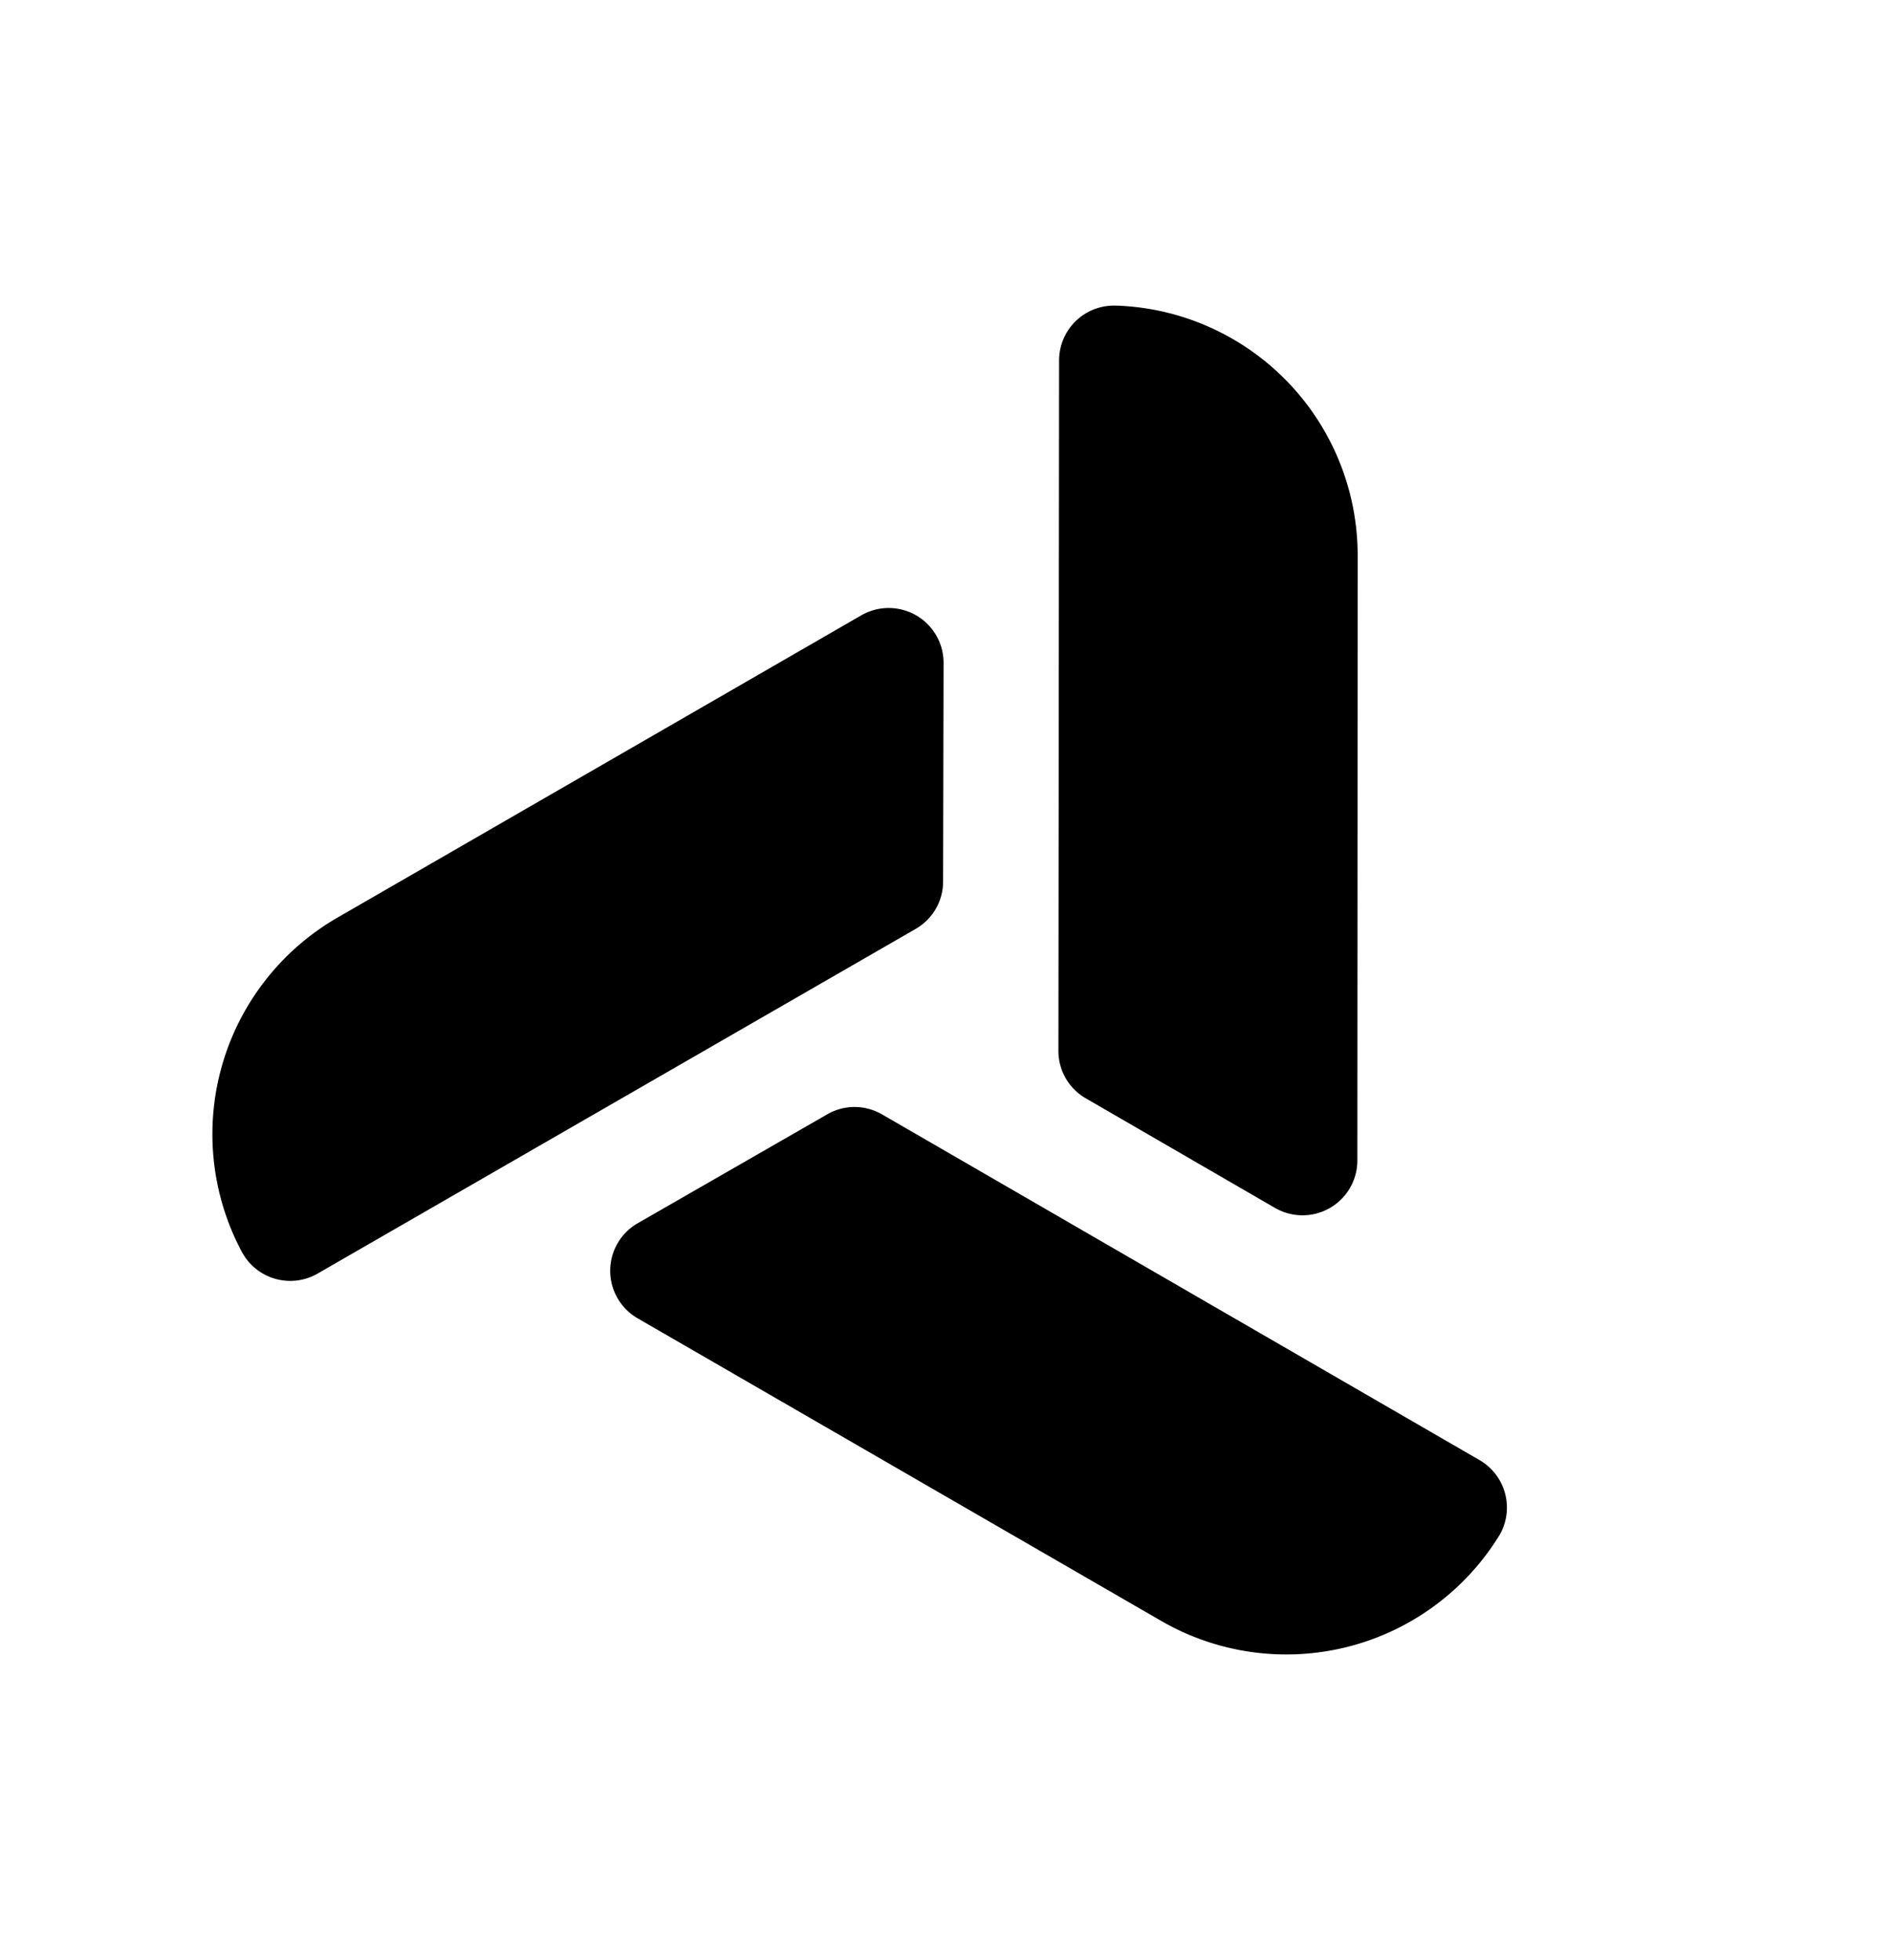 <svg id="Layer_1" data-name="Layer 1" xmlns="http://www.w3.org/2000/svg" viewBox="0 0 482.84 500.24"><path d="M270.28,92l-.17,176.2a13.94,13.94,0,0,0,6.95,12.09l48.34,28a14,14,0,0,0,21-12.07l.08-154.39A63.81,63.81,0,0,0,285.12,78h-.34A14,14,0,0,0,270.28,92Z"/><path d="M81,325.07l152.68-88a13.94,13.94,0,0,0,7-12.07l.12-55.87a14,14,0,0,0-20.94-12.12L86.14,234.18a63.81,63.81,0,0,0-24.59,85l.16.3A14,14,0,0,0,81,325.07Z"/><path d="M377.58,372.64,225.06,284.39a13.94,13.94,0,0,0-13.94,0l-48.45,27.84a14,14,0,0,0,0,24.19l133.67,77.26a63.81,63.81,0,0,0,85.9-21.2l.19-.29A14,14,0,0,0,377.58,372.64Z"/></svg>